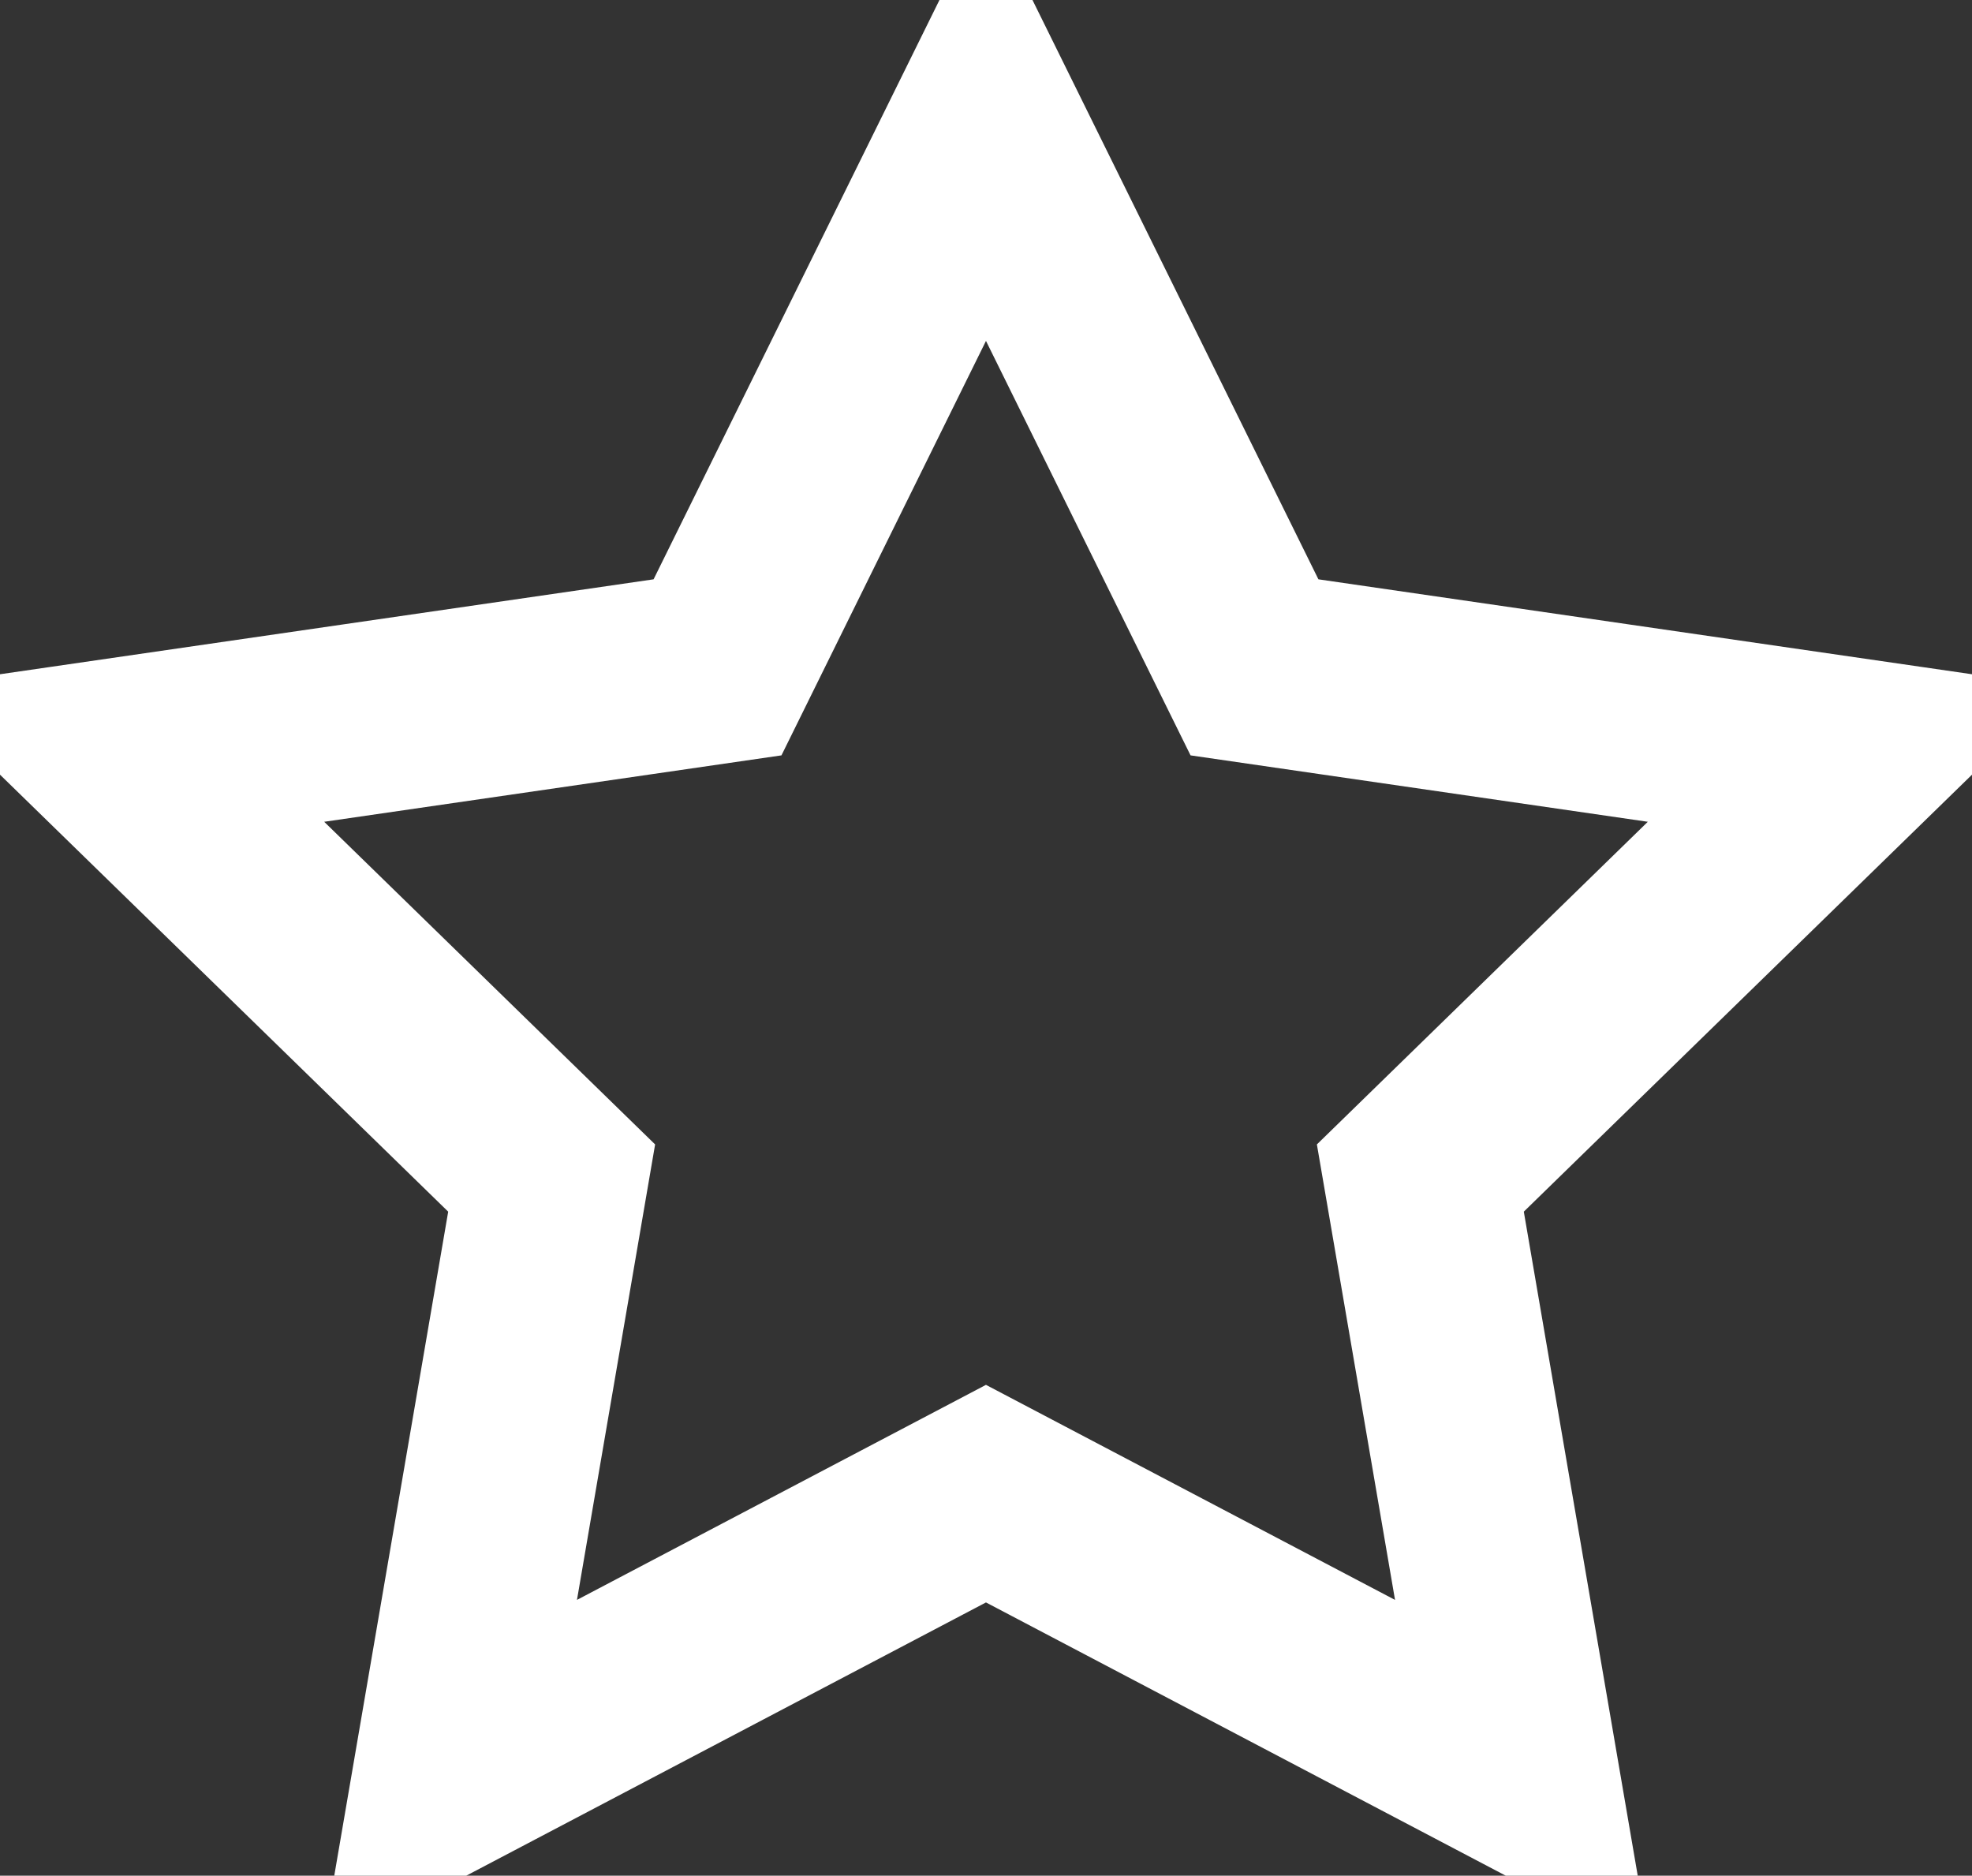 <svg xmlns="http://www.w3.org/2000/svg" viewBox="0 0 307.21 292.17"><rect x="0" y="0" width="307.21" height="292.17" fill="#333333" stroke="none"/><defs><style>.a{fill:none;stroke:#FFFFFF;stroke-miterlimit:10;stroke-width:30px;}</style></defs><title>stjerne</title><polygon class="a" points="237.25 276.63 153.6 232.66 69.96 276.63 85.94 183.5 18.27 117.53 111.78 103.95 153.6 19.21 195.43 103.95 288.94 117.53 221.27 183.5 237.25 276.63"/></svg>